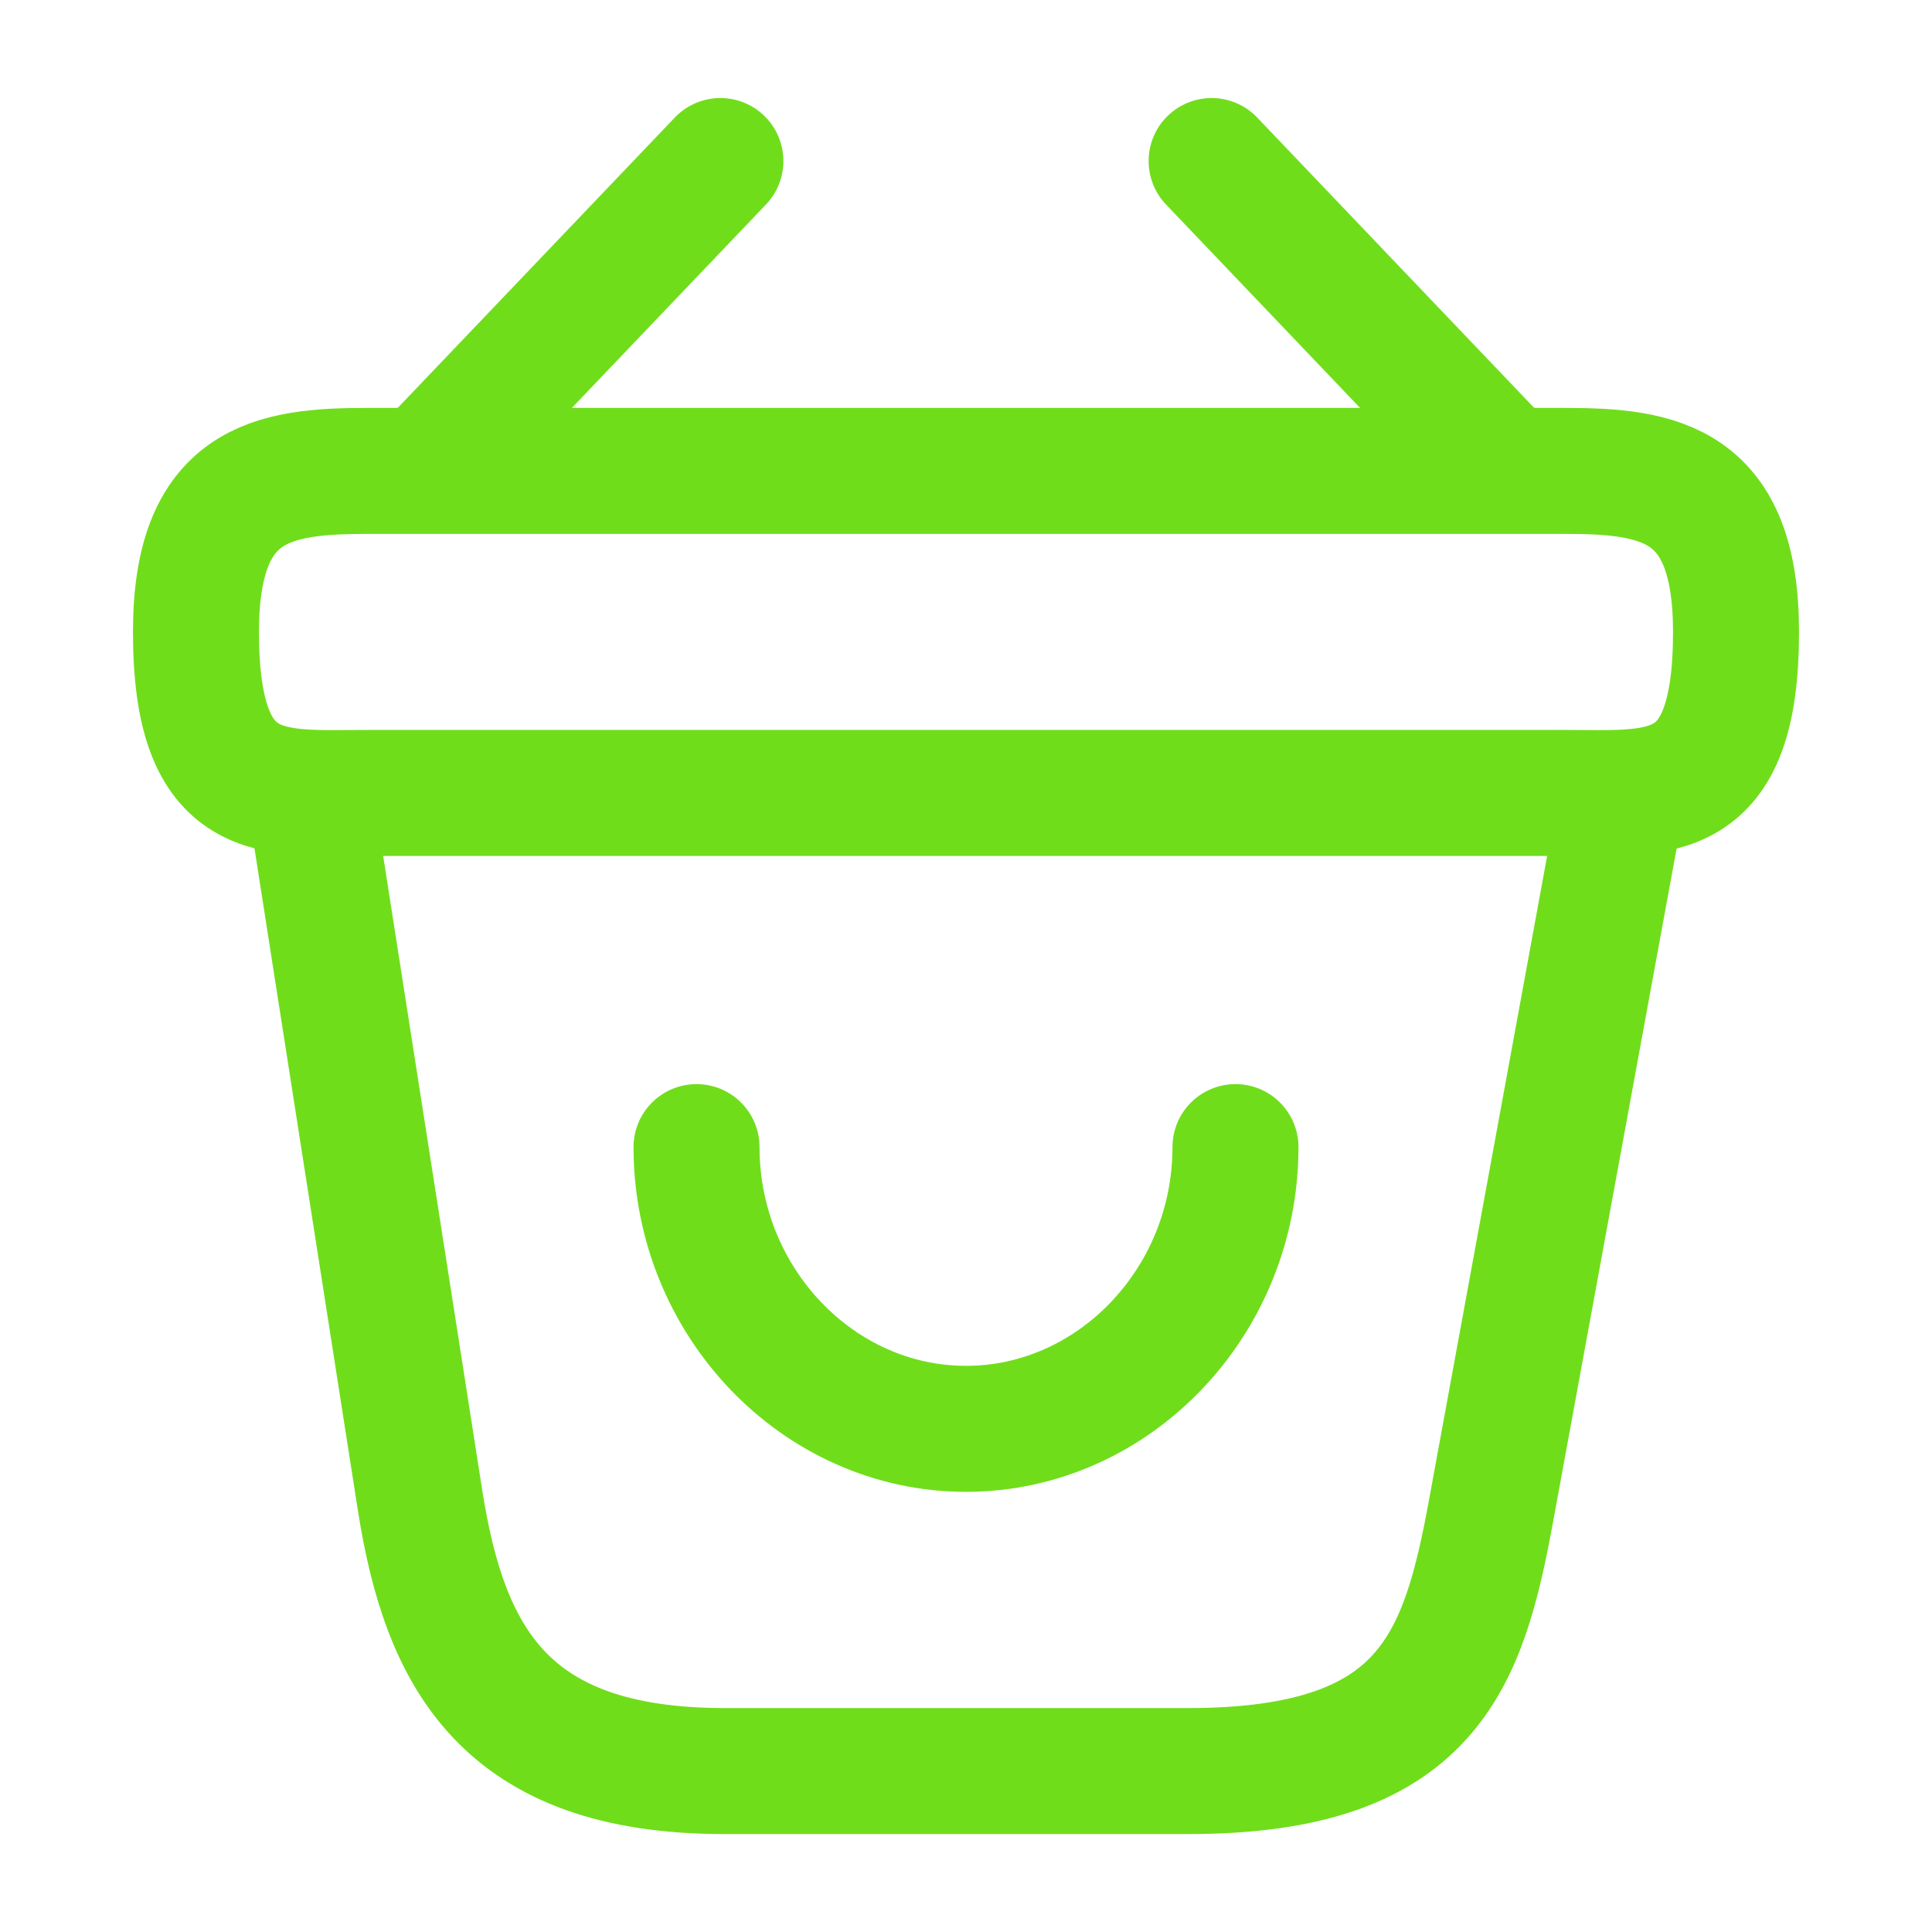 <svg width="20" height="20"  viewBox="0 0 22 23" fill="none" xmlns="http://www.w3.org/2000/svg">
<path d="M7.792 13.656C7.792 15.496 9.24 17.01 11 17.01C12.76 17.01 14.208 15.496 14.208 13.656" stroke="#70DD1B" stroke-width="1.5" stroke-miterlimit="10" stroke-linecap="round" stroke-linejoin="round"/>
<path d="M8.076 1.917L4.757 5.395" stroke="#70DD1B" stroke-width="1.5" stroke-miterlimit="10" stroke-linecap="round" stroke-linejoin="round"/>
<path d="M13.924 1.917L17.242 5.395" stroke="#70DD1B" stroke-width="1.5" stroke-miterlimit="10" stroke-linecap="round" stroke-linejoin="round"/>
<path d="M1.833 7.523C1.833 5.75 2.741 5.606 3.868 5.606H18.132C19.259 5.606 20.167 5.75 20.167 7.523C20.167 9.583 19.259 9.44 18.132 9.44H3.868C2.741 9.44 1.833 9.583 1.833 7.523Z" stroke="#70DD1B" stroke-width="1.5"/>
<path d="M3.208 9.584L4.501 17.863C4.794 19.723 5.5 21.084 8.122 21.084H13.649C16.5 21.084 16.922 19.78 17.252 17.979L18.792 9.584" stroke="#70DD1B" stroke-width="1.5" stroke-linecap="round"/>
</svg>
